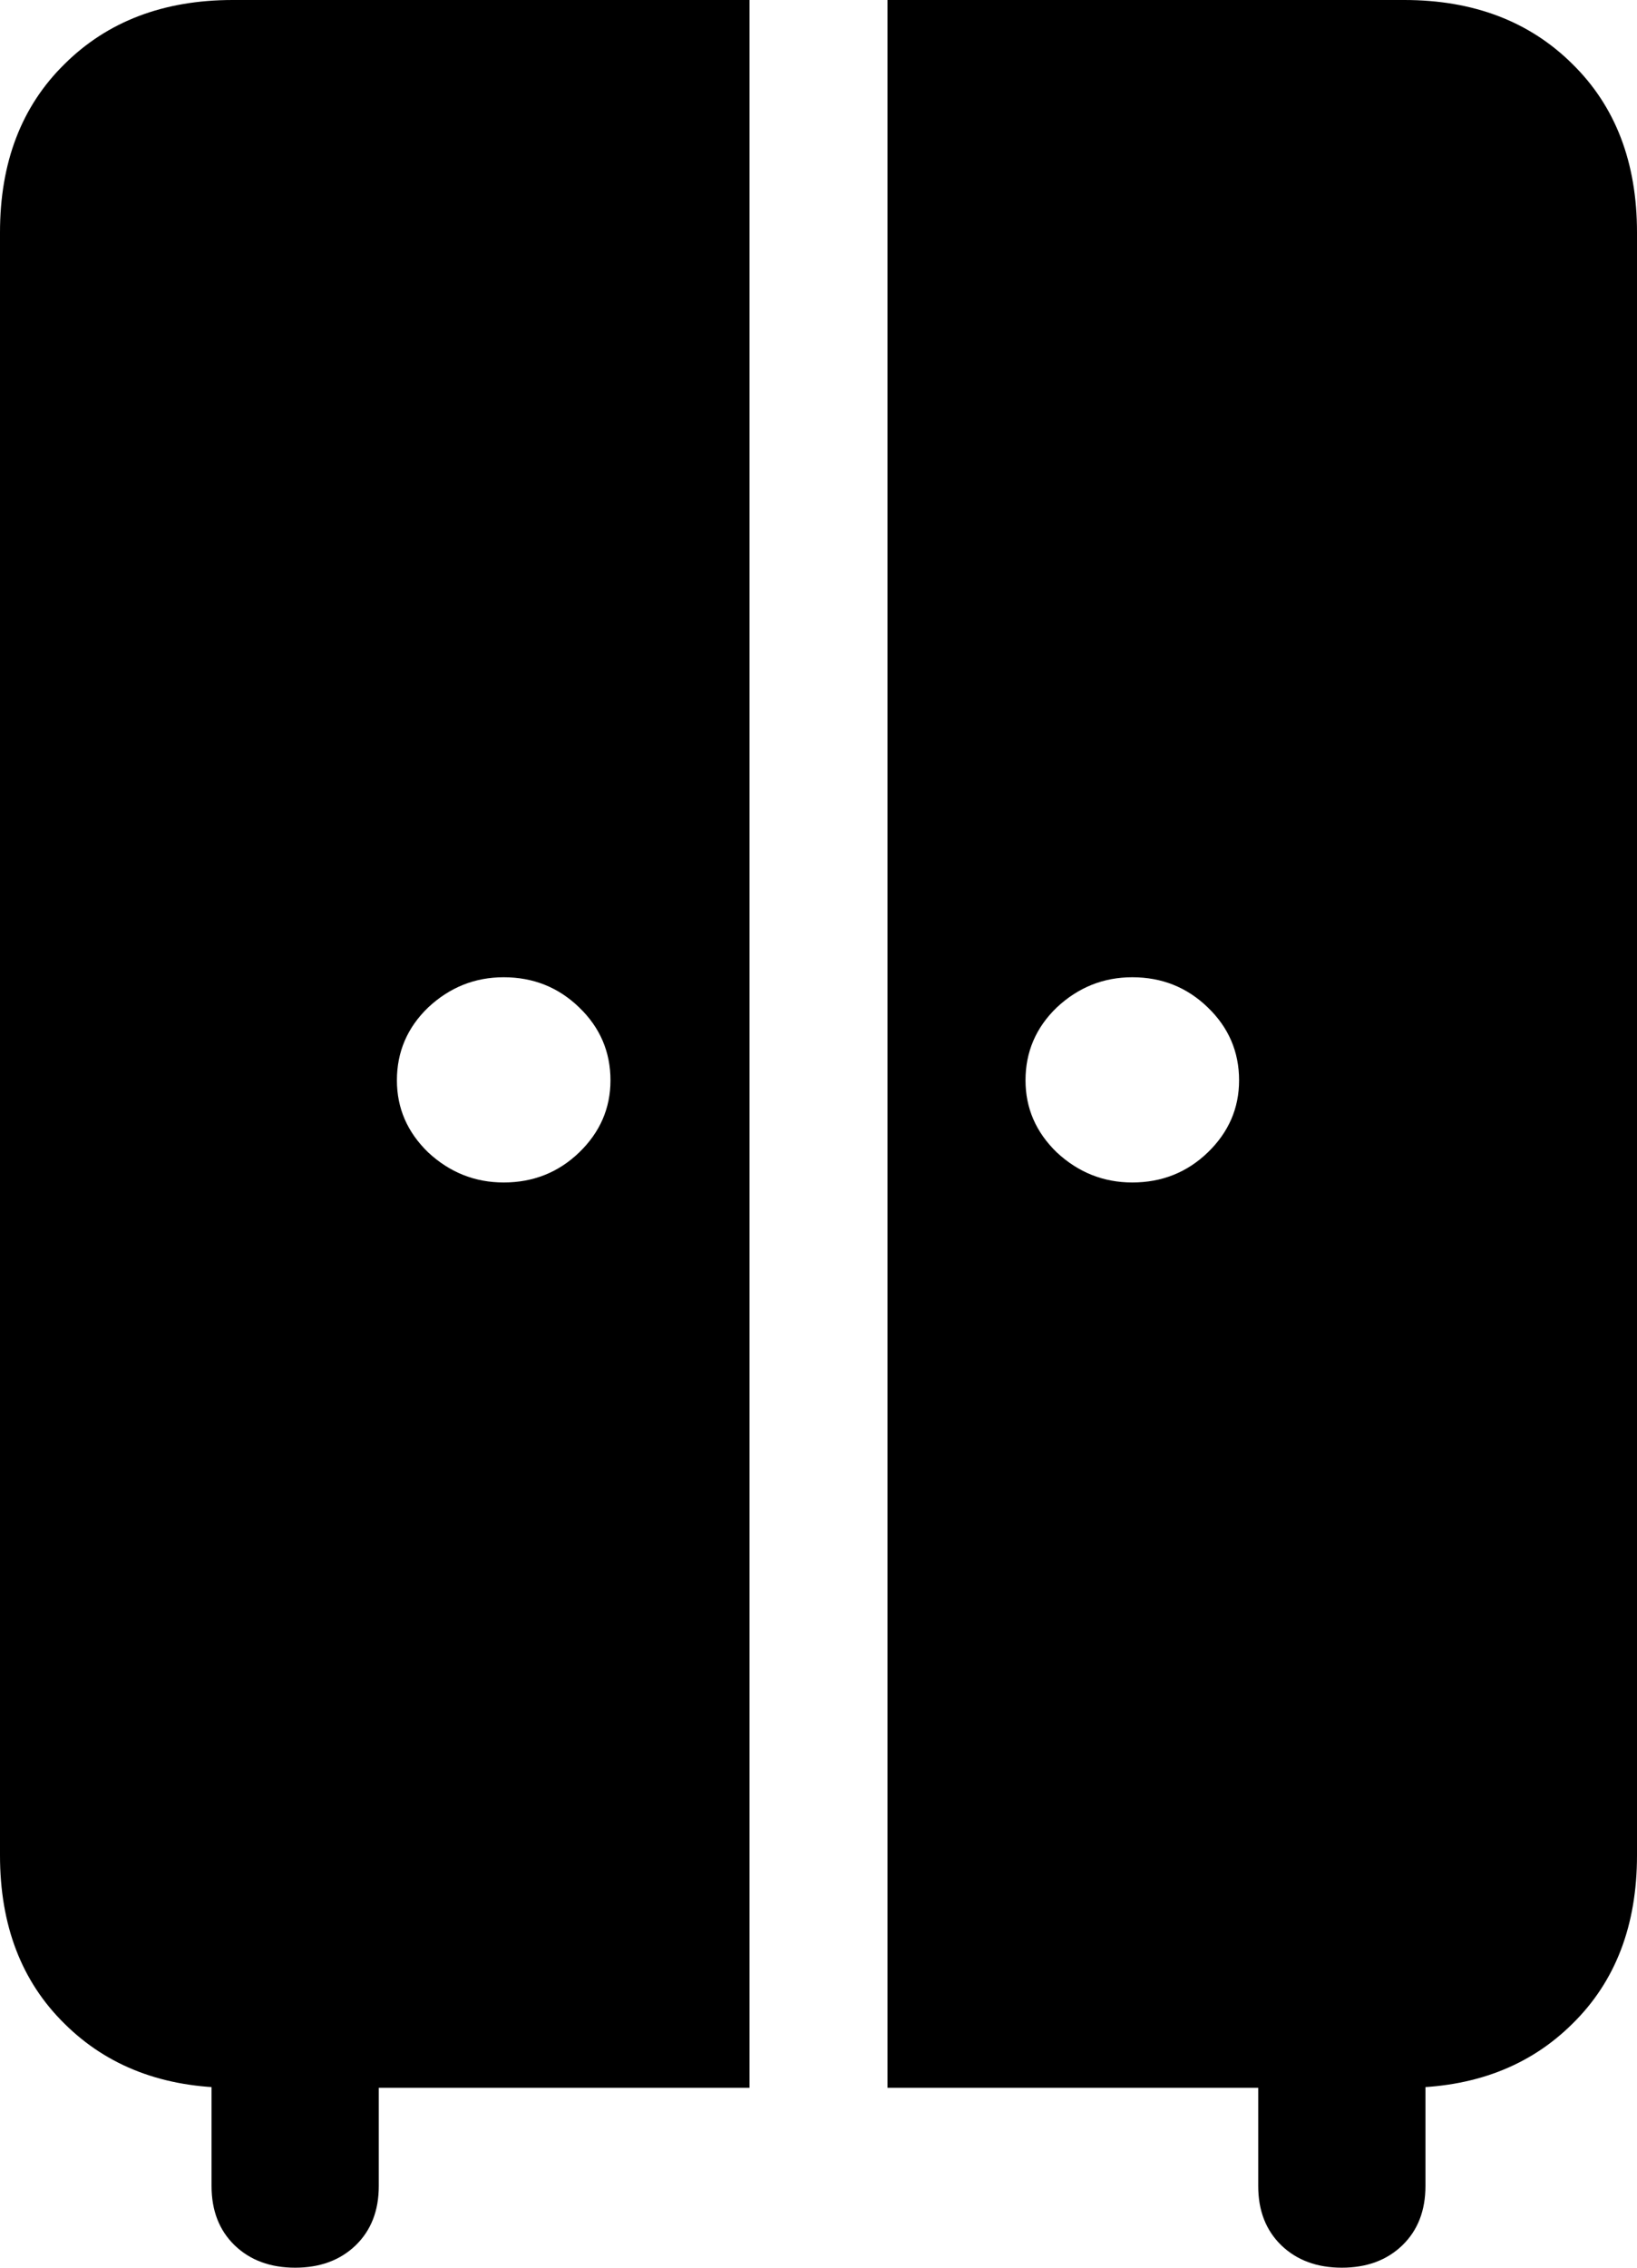 <svg
	color="rgb(0, 0, 0)"
	viewBox="0 0 13 18"
	fill="none"
	xmlns="http://www.w3.org/2000/svg"
>
	<path
		d="M1.848 16.572H5.952V0H1.848C1.299 0 0.853 0.17 0.512 0.509C0.171 0.844 0 1.289 0 1.845V14.727C0 15.283 0.171 15.728 0.512 16.063C0.853 16.402 1.299 16.572 1.848 16.572ZM4 9.386C3.771 9.386 3.571 9.306 3.4 9.147C3.235 8.987 3.152 8.797 3.152 8.575C3.152 8.349 3.235 8.156 3.4 7.997C3.571 7.837 3.771 7.757 4 7.757C4.235 7.757 4.435 7.837 4.6 7.997C4.765 8.156 4.848 8.349 4.848 8.575C4.848 8.797 4.765 8.987 4.6 9.147C4.435 9.306 4.235 9.386 4 9.386ZM11.152 16.572C11.701 16.572 12.147 16.402 12.488 16.063C12.829 15.728 13 15.283 13 14.727V1.845C13 1.289 12.829 0.844 12.488 0.509C12.147 0.17 11.701 0 11.152 0H7.048V16.572H11.152ZM8.992 9.386C8.763 9.386 8.563 9.306 8.392 9.147C8.227 8.987 8.144 8.797 8.144 8.575C8.144 8.349 8.227 8.156 8.392 7.997C8.563 7.837 8.763 7.757 8.992 7.757C9.227 7.757 9.427 7.837 9.592 7.997C9.757 8.156 9.84 8.349 9.84 8.575C9.84 8.797 9.757 8.987 9.592 9.147C9.427 9.306 9.227 9.386 8.992 9.386ZM2.344 18C2.541 18 2.701 17.941 2.824 17.823C2.947 17.704 3.008 17.547 3.008 17.352V15.8H1.68V17.352C1.68 17.547 1.741 17.704 1.864 17.823C1.987 17.941 2.147 18 2.344 18ZM10.656 18C10.853 18 11.013 17.941 11.136 17.823C11.259 17.704 11.32 17.547 11.32 17.352V15.8H9.992V17.352C9.992 17.547 10.053 17.704 10.176 17.823C10.299 17.941 10.459 18 10.656 18Z"
		fill="currentColor"
	/>
</svg>
